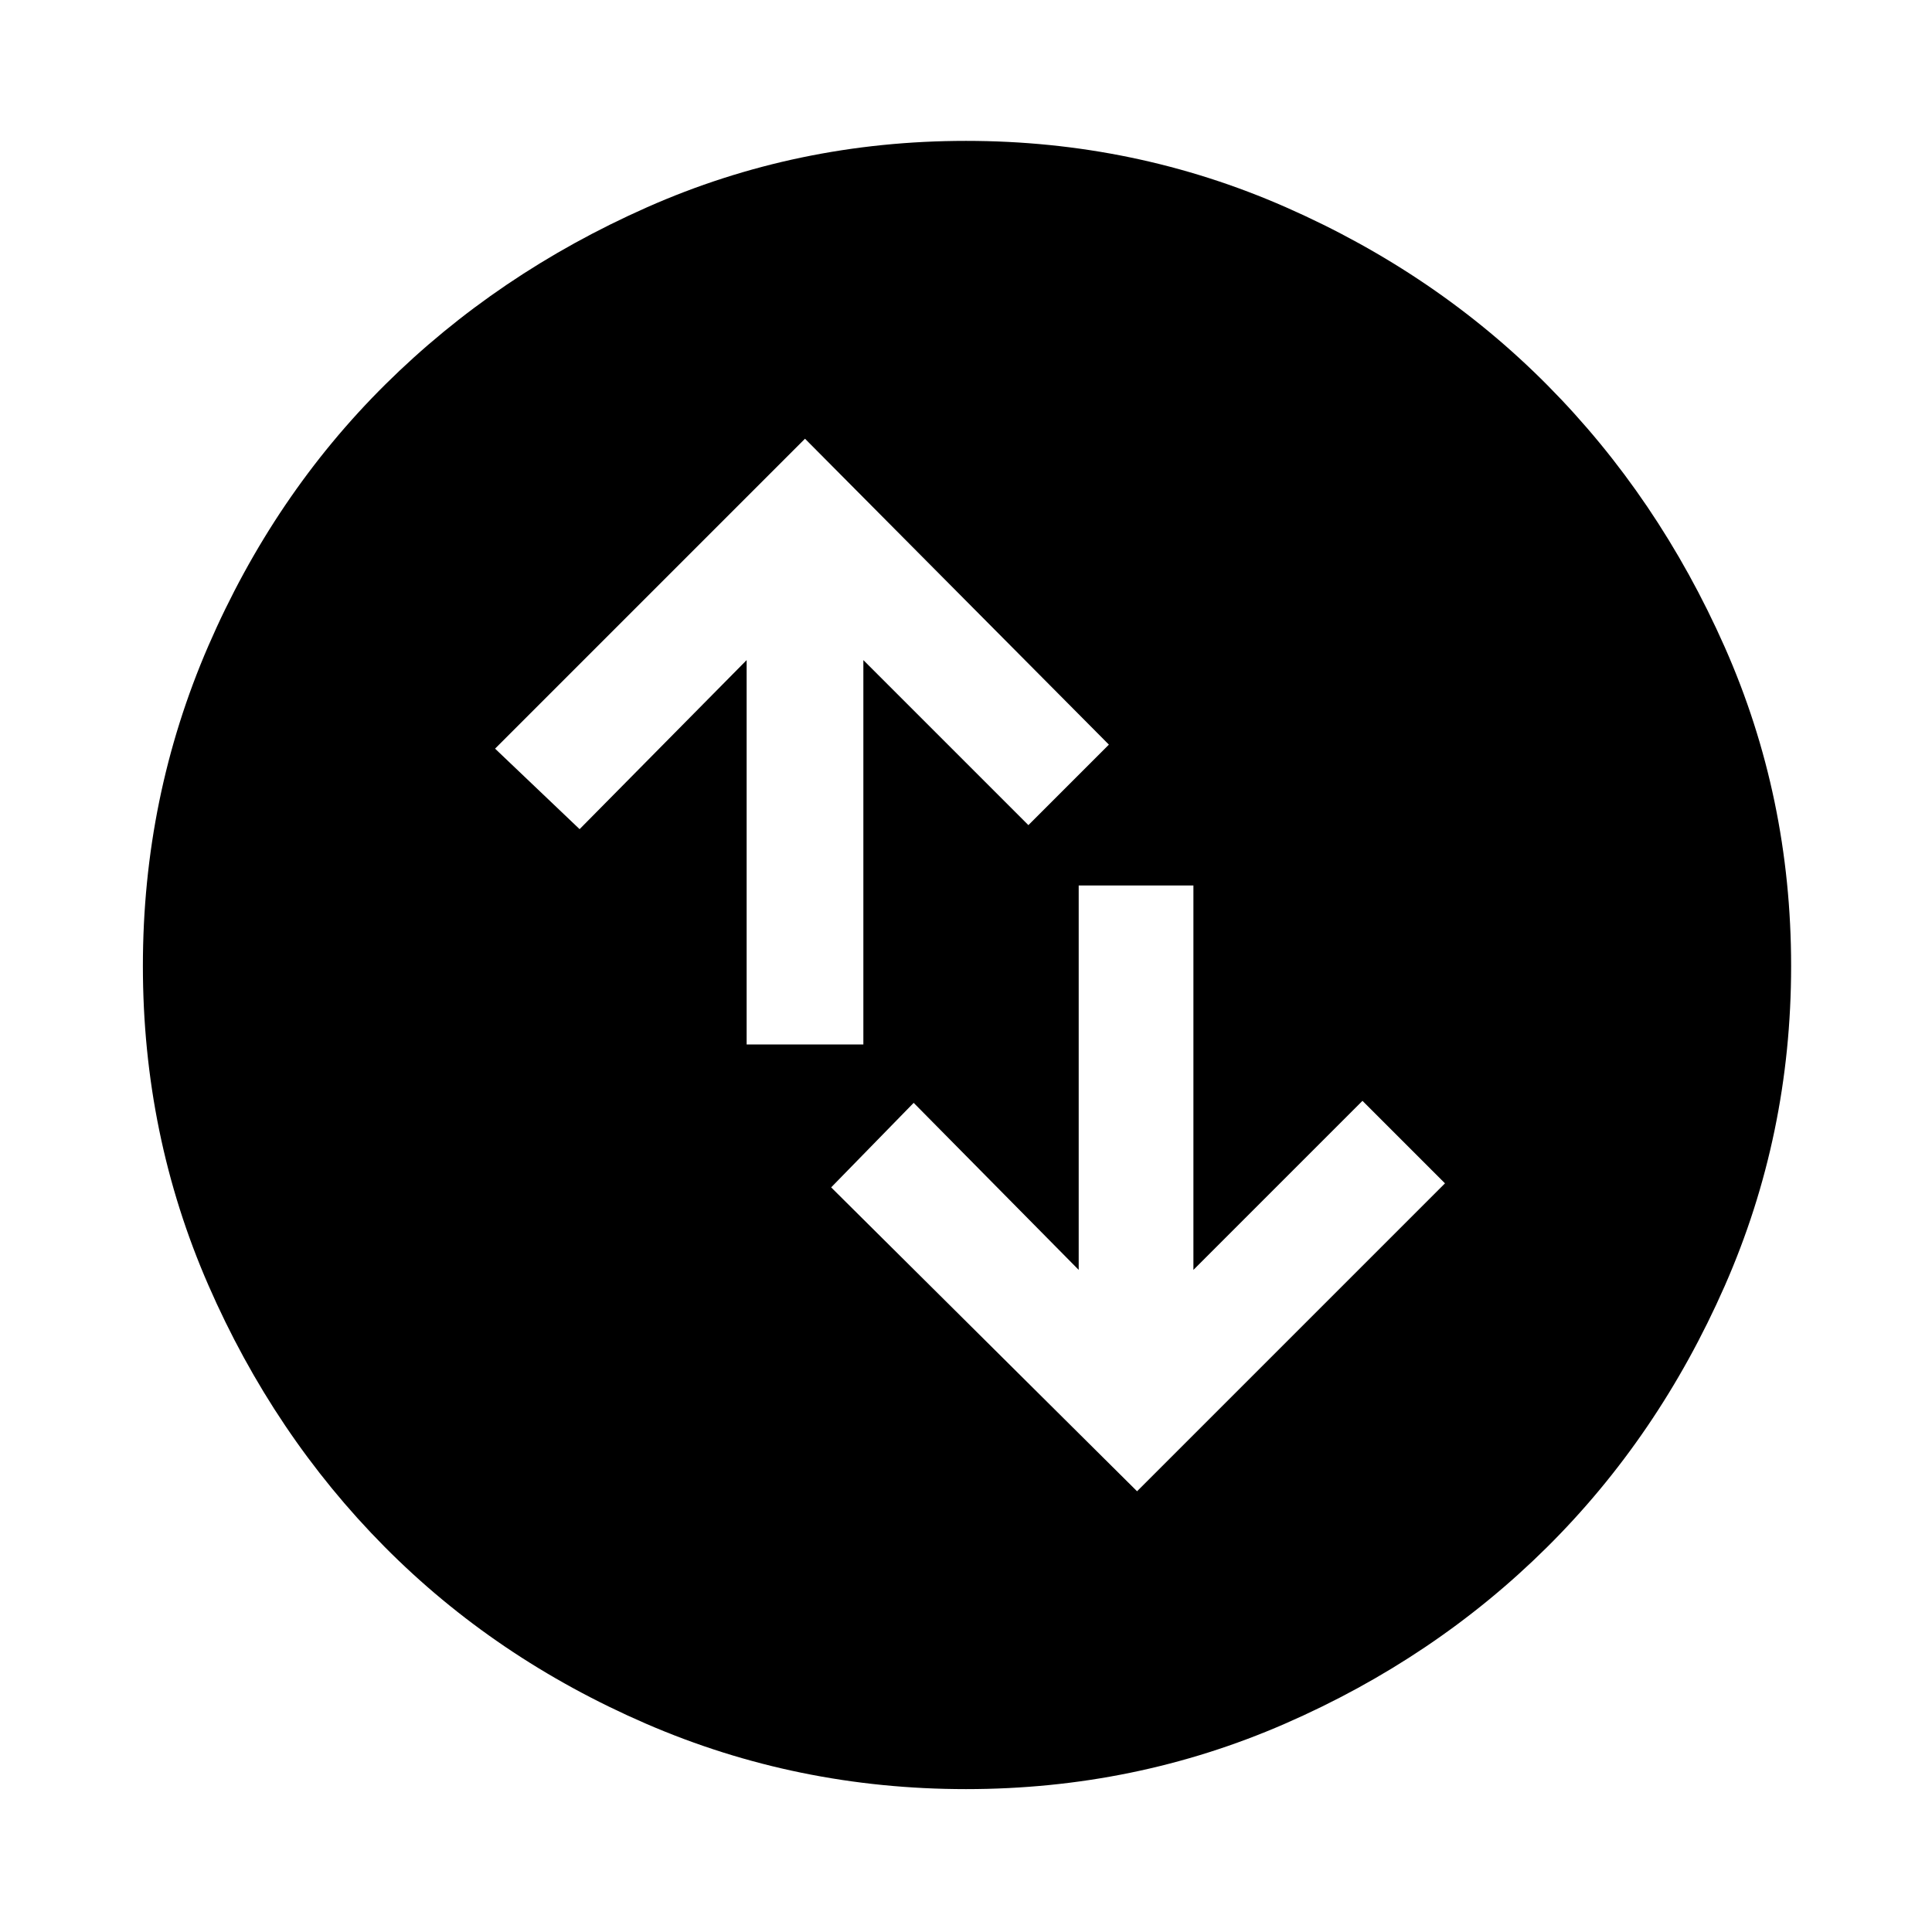 <svg xmlns="http://www.w3.org/2000/svg" height="48" width="48"><path d="M24 44.45Q19.8 44.45 16.05 42.825Q12.3 41.2 9.55 38.425Q6.8 35.65 5.175 31.925Q3.55 28.2 3.55 24Q3.55 19.8 5.175 16.05Q6.8 12.3 9.575 9.55Q12.35 6.8 16.075 5.15Q19.8 3.5 24 3.5Q28.2 3.5 31.95 5.15Q35.7 6.8 38.45 9.575Q41.2 12.35 42.85 16.075Q44.5 19.8 44.5 24Q44.5 28.2 42.85 31.95Q41.2 35.7 38.425 38.45Q35.65 41.2 31.925 42.825Q28.2 44.45 24 44.45ZM18.55 25.95H21.45V16.4L25.55 20.5L27.55 18.5L20 10.9L12.3 18.6L14.4 20.6L18.55 16.4ZM29.65 22H26.8V31.55L22.7 27.4L20.65 29.5L28.25 37.05L35.9 29.4L33.85 27.35L29.65 31.55Z"/></svg>